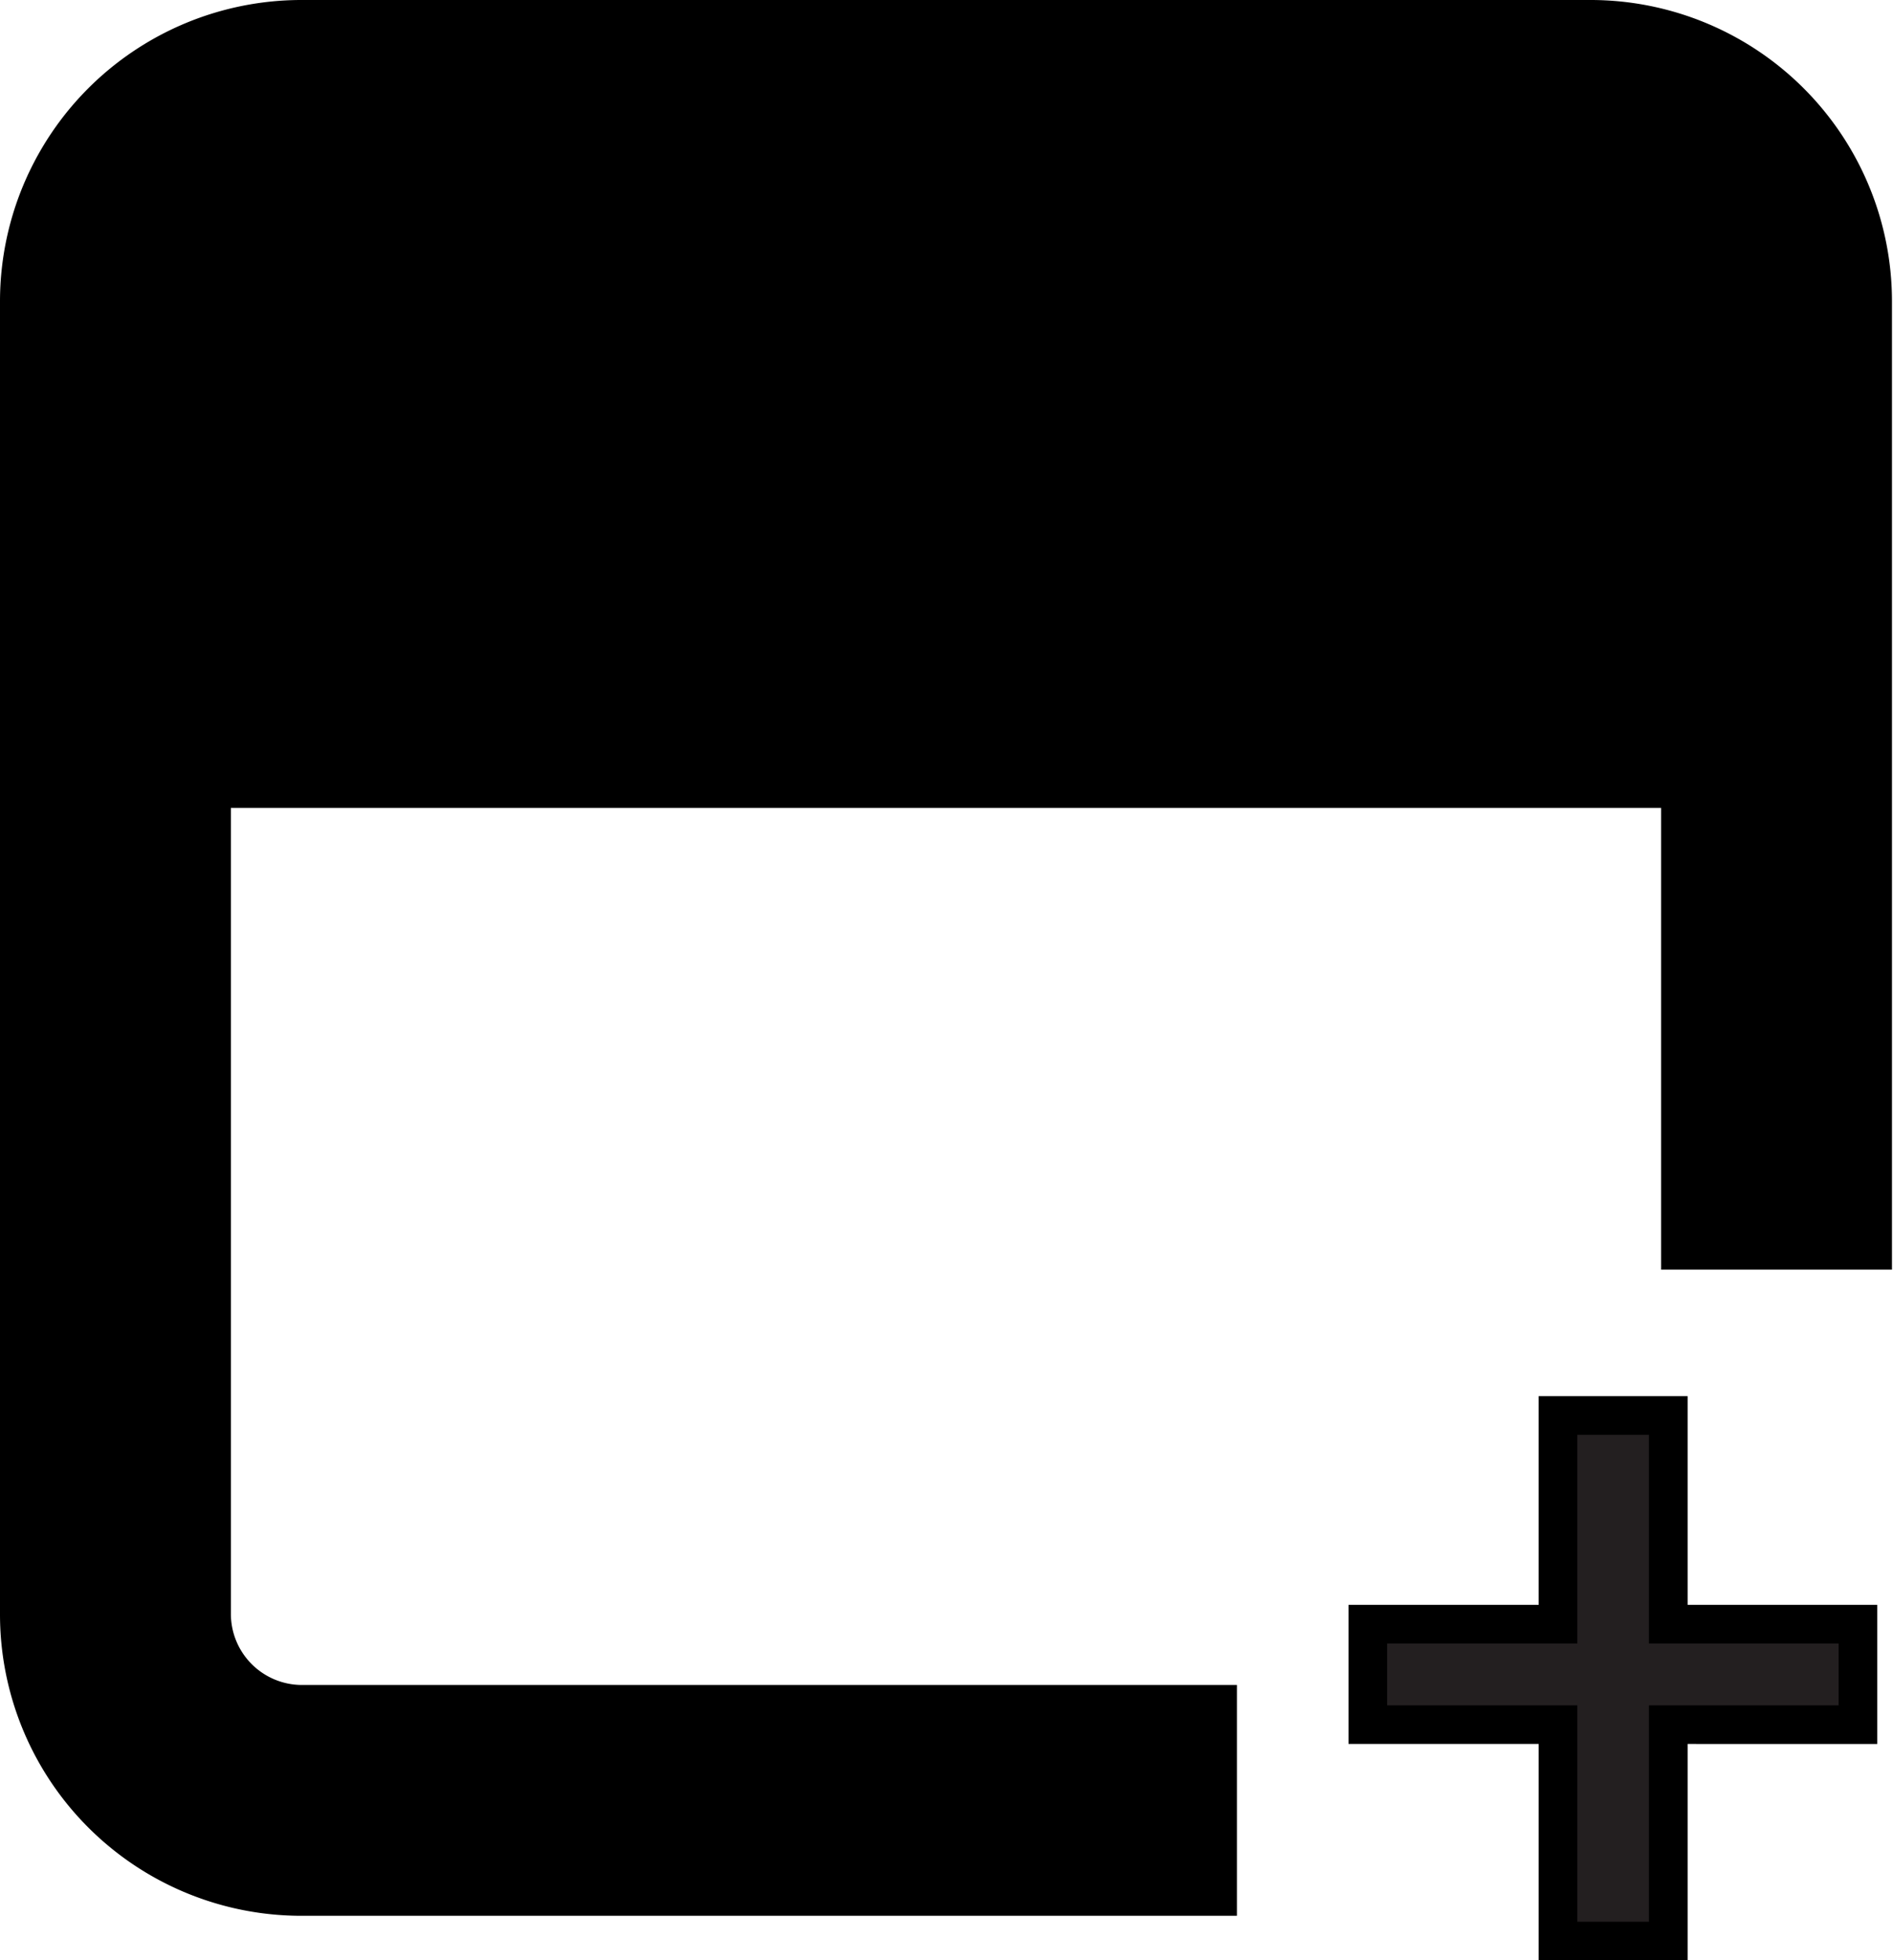 <svg xmlns="http://www.w3.org/2000/svg" viewBox="0 0 36.73 38.04"><defs><style>.cls-1{fill:#231f20;stroke:#000;stroke-miterlimit:10;stroke-width:0.75px;}</style></defs><title>Asset 1</title><g id="Layer_2" data-name="Layer 2"><g id="Layer_1-2" data-name="Layer 1"><rect x="3.58" y="1.79" width="29.56" height="13.89"/><path d="M24,32.7H5.85a1.38,1.38,0,0,1-1.37-1.38V5.85A1.38,1.38,0,0,1,5.85,4.48h25a1.38,1.38,0,0,1,1.38,1.37V24.64h4.48V5.85A5.85,5.85,0,0,0,30.87,0h-25A5.85,5.85,0,0,0,0,5.85V31.32a5.85,5.85,0,0,0,5.85,5.86H24Z"/><path class="cls-1" d="M32.37,37.67H30.23v-4.2H26.54V31.52h3.69V27.47h2.14v4.05h3.68v1.95H32.37Z"/></g></g></svg>